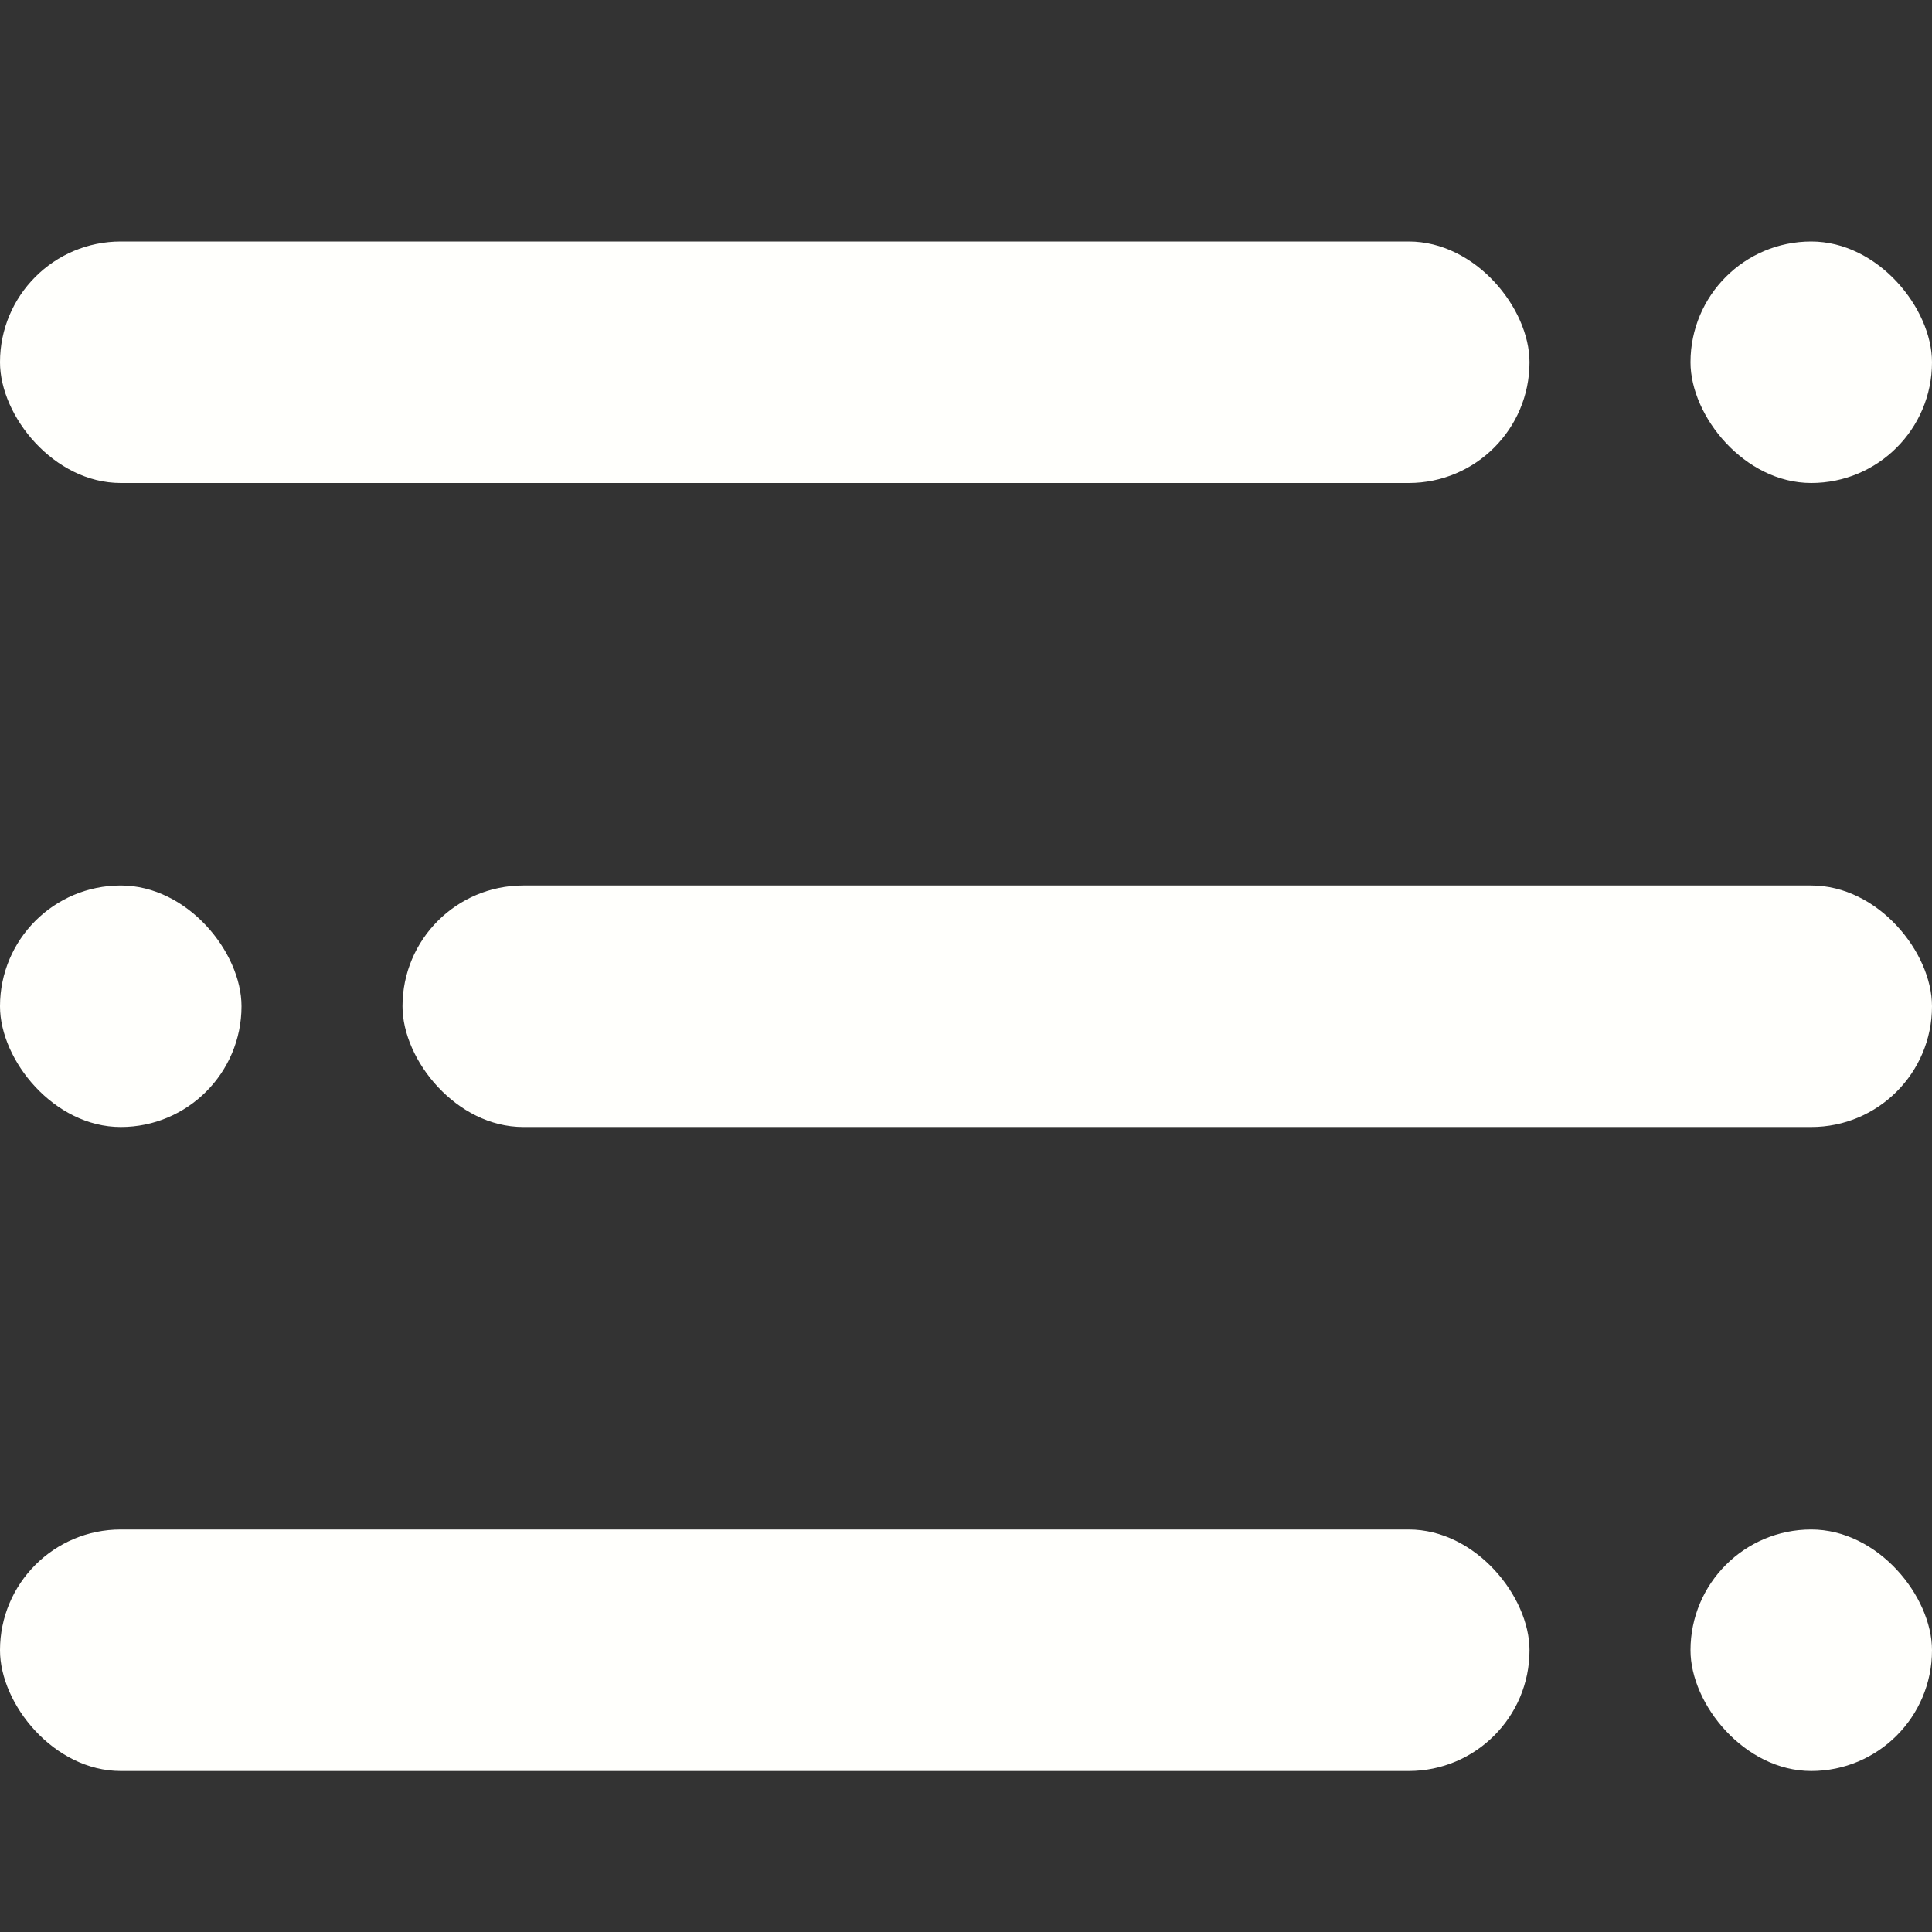 <svg width="24" height="24" viewBox="0 0 24 24" fill="none" xmlns="http://www.w3.org/2000/svg">
<rect x="0" y="0" width="24" height="24" fill="#333333" stroke="none"/>
<rect y="3" width="19" height="3" rx="1.5" fill="#FFFFFC"/>
<rect x="21" y="3" width="3" height="3" rx="1.5" fill="#FFFFFC"/>
<rect y="11" width="3" height="3" rx="1.5" fill="#FFFFFC"/>
<rect x="5" y="11" width="19" height="3" rx="1.5" fill="#FFFFFC"/>
<rect y="19" width="19" height="3" rx="1.5" fill="#FFFFFC"/>
<rect x="21" y="19" width="3" height="3" rx="1.5" fill="#FFFFFC"/>
</svg>

